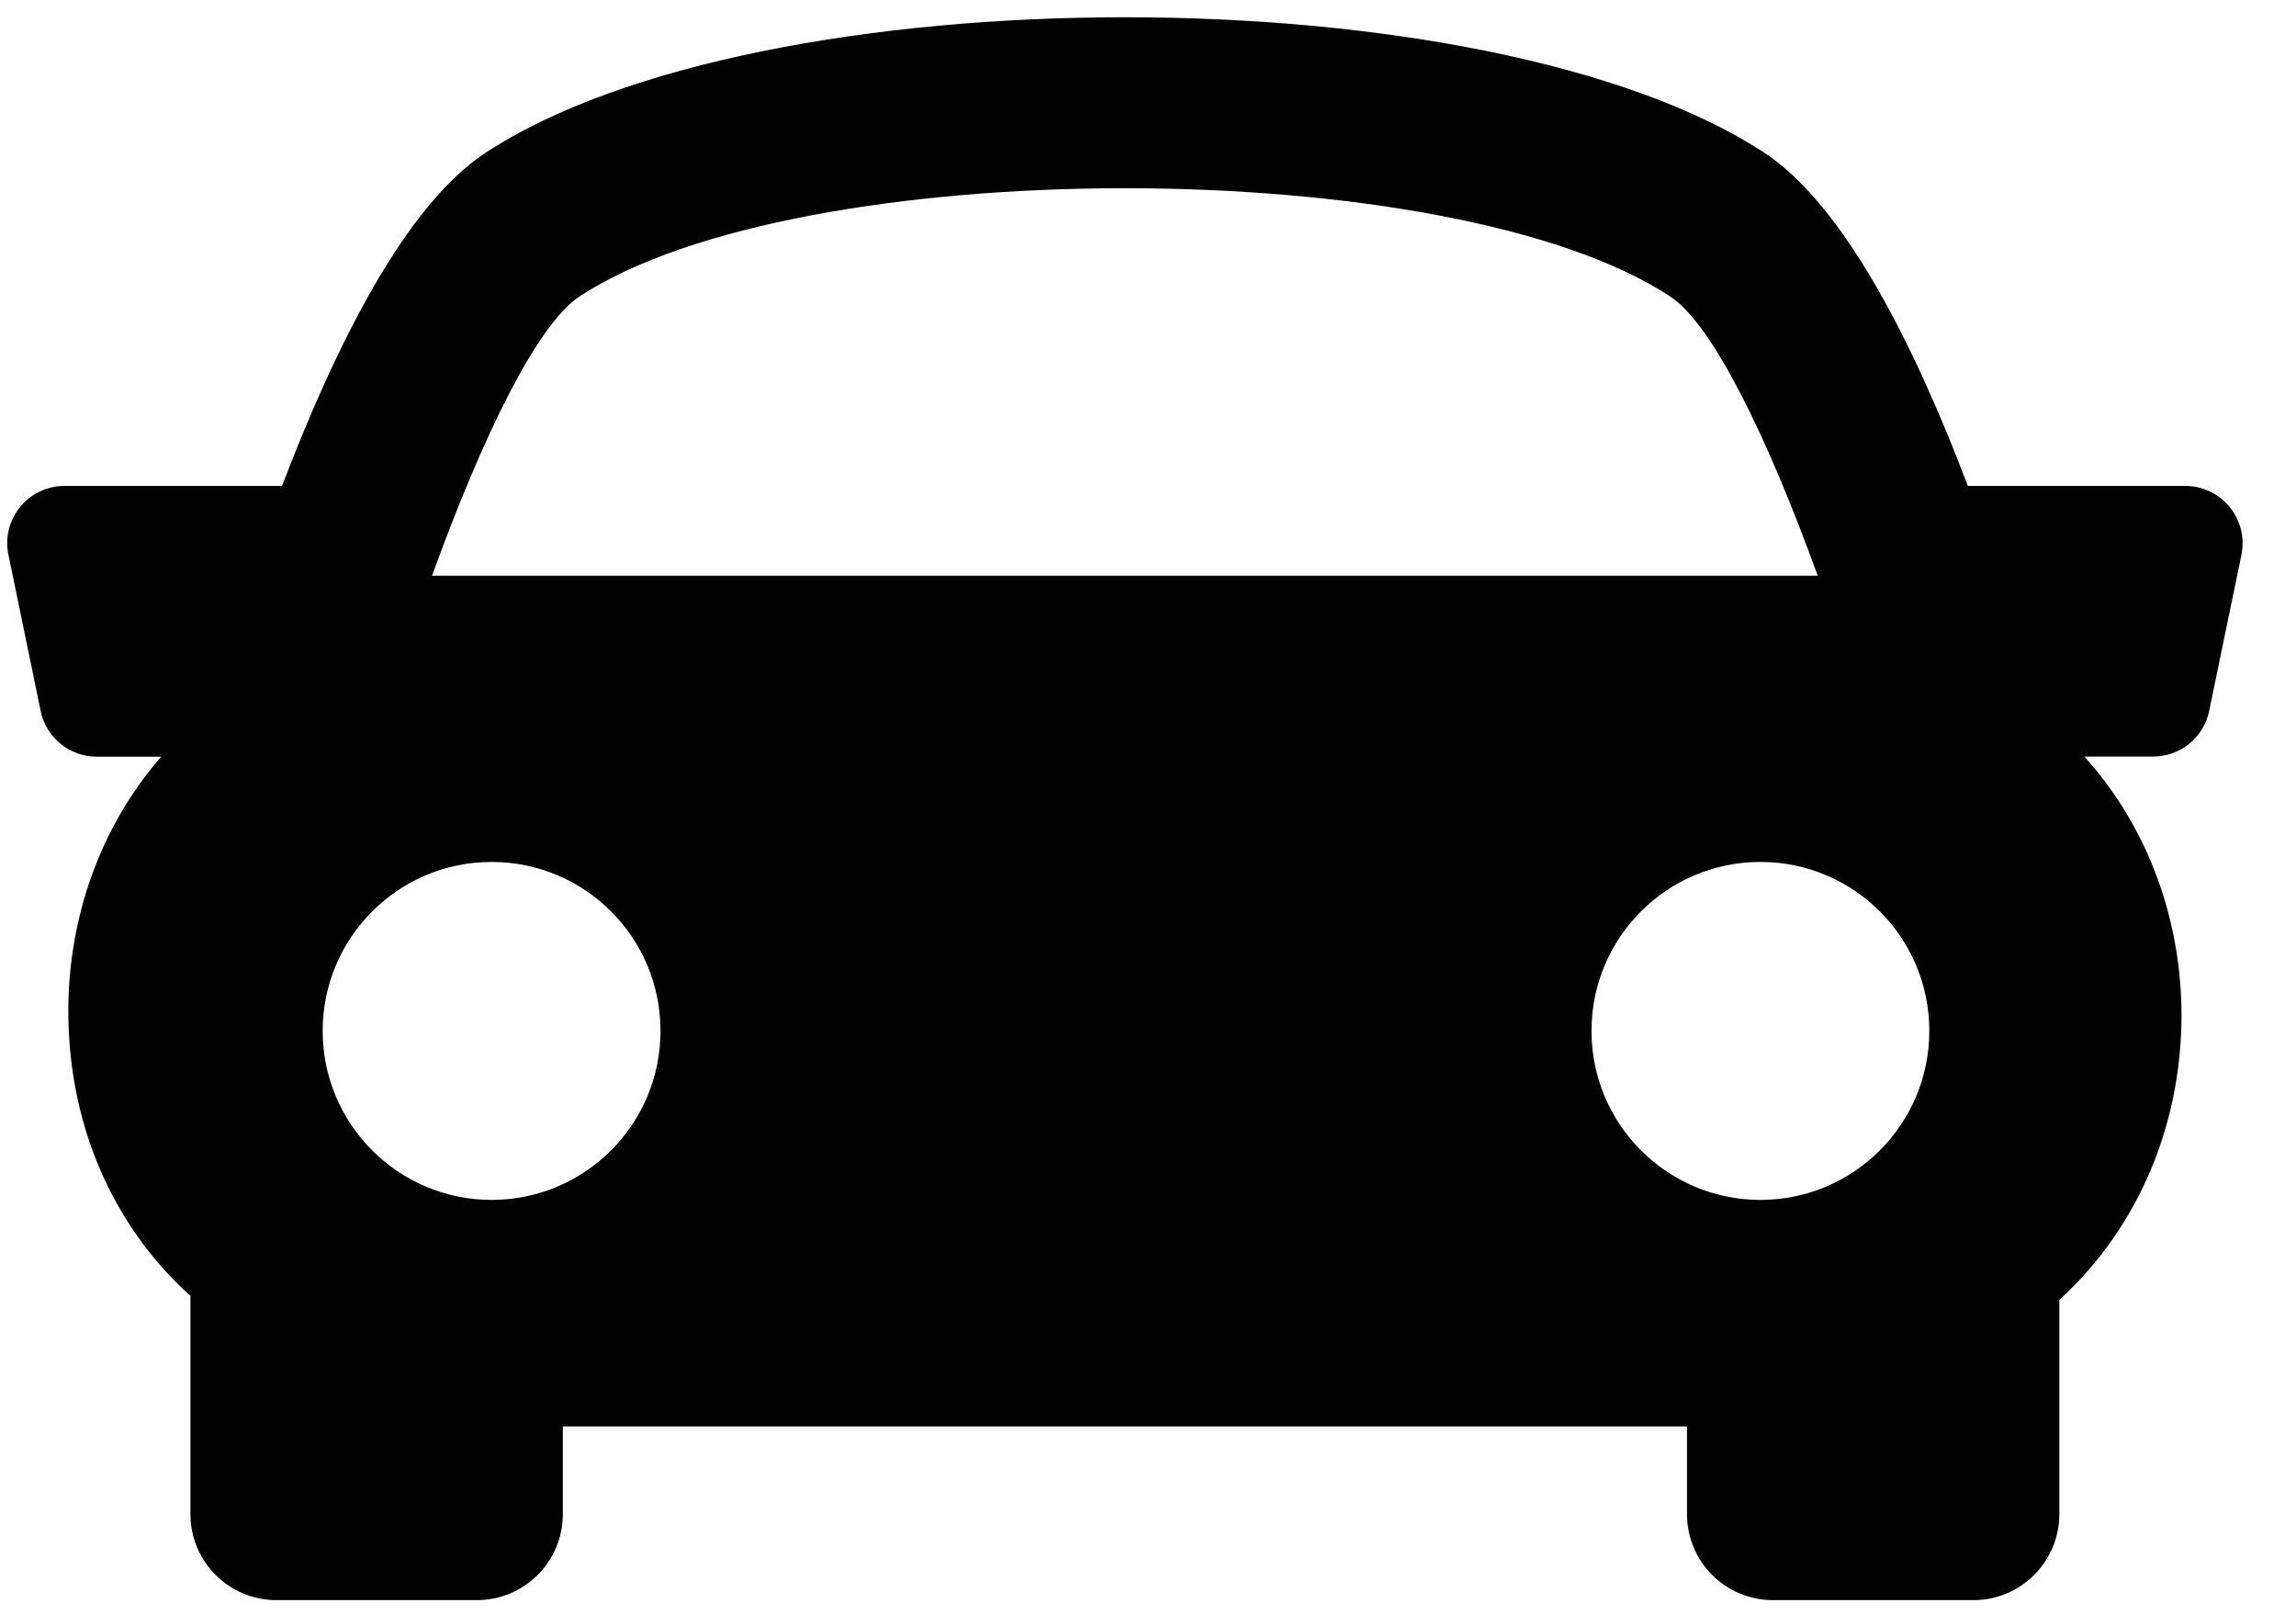 <svg width="37" height="26" viewBox="0 0 37 26" fill="none" xmlns="http://www.w3.org/2000/svg">
<path d="M35.932 8.169C35.756 7.954 35.493 7.829 35.217 7.829H31.712C30.846 5.546 29.719 3.31 28.438 2.465C24.006 -0.451 12.251 -0.451 7.819 2.465C6.537 3.31 5.414 5.55 4.545 7.829H1.039C0.76 7.829 0.498 7.954 0.324 8.169C0.149 8.383 0.078 8.666 0.136 8.938L0.655 11.455C0.744 11.884 1.122 12.191 1.558 12.191H2.597C1.594 13.348 1.108 14.804 1.101 16.262C1.095 18.063 1.778 19.691 3.028 20.842C3.042 20.854 3.056 20.862 3.069 20.874V24.396C3.069 25.159 3.689 25.78 4.452 25.78H7.686C8.45 25.78 9.07 25.159 9.07 24.396V22.981H27.186V24.396C27.186 25.159 27.805 25.78 28.569 25.78H31.803C32.565 25.78 33.186 25.159 33.186 24.396V20.944C34.513 19.728 35.146 18.057 35.155 16.388C35.16 14.88 34.652 13.37 33.59 12.189H34.698C35.136 12.189 35.514 11.883 35.601 11.453L36.121 8.937C36.175 8.666 36.108 8.385 35.932 8.169ZM9.338 4.777C12.871 2.451 23.384 2.451 26.915 4.777C27.602 5.227 28.484 7.047 29.293 9.276H6.962C7.769 7.048 8.652 5.229 9.338 4.777ZM5.2 16.609C5.2 15.105 6.42 13.887 7.922 13.887C9.427 13.887 10.644 15.105 10.644 16.609C10.644 18.113 9.427 19.332 7.922 19.332C6.42 19.332 5.2 18.113 5.2 16.609ZM28.369 19.332C26.866 19.332 25.647 18.113 25.647 16.609C25.647 15.105 26.866 13.887 28.369 13.887C29.873 13.887 31.091 15.105 31.091 16.609C31.091 18.113 29.871 19.332 28.369 19.332Z" fill="#010101"/>
</svg>
